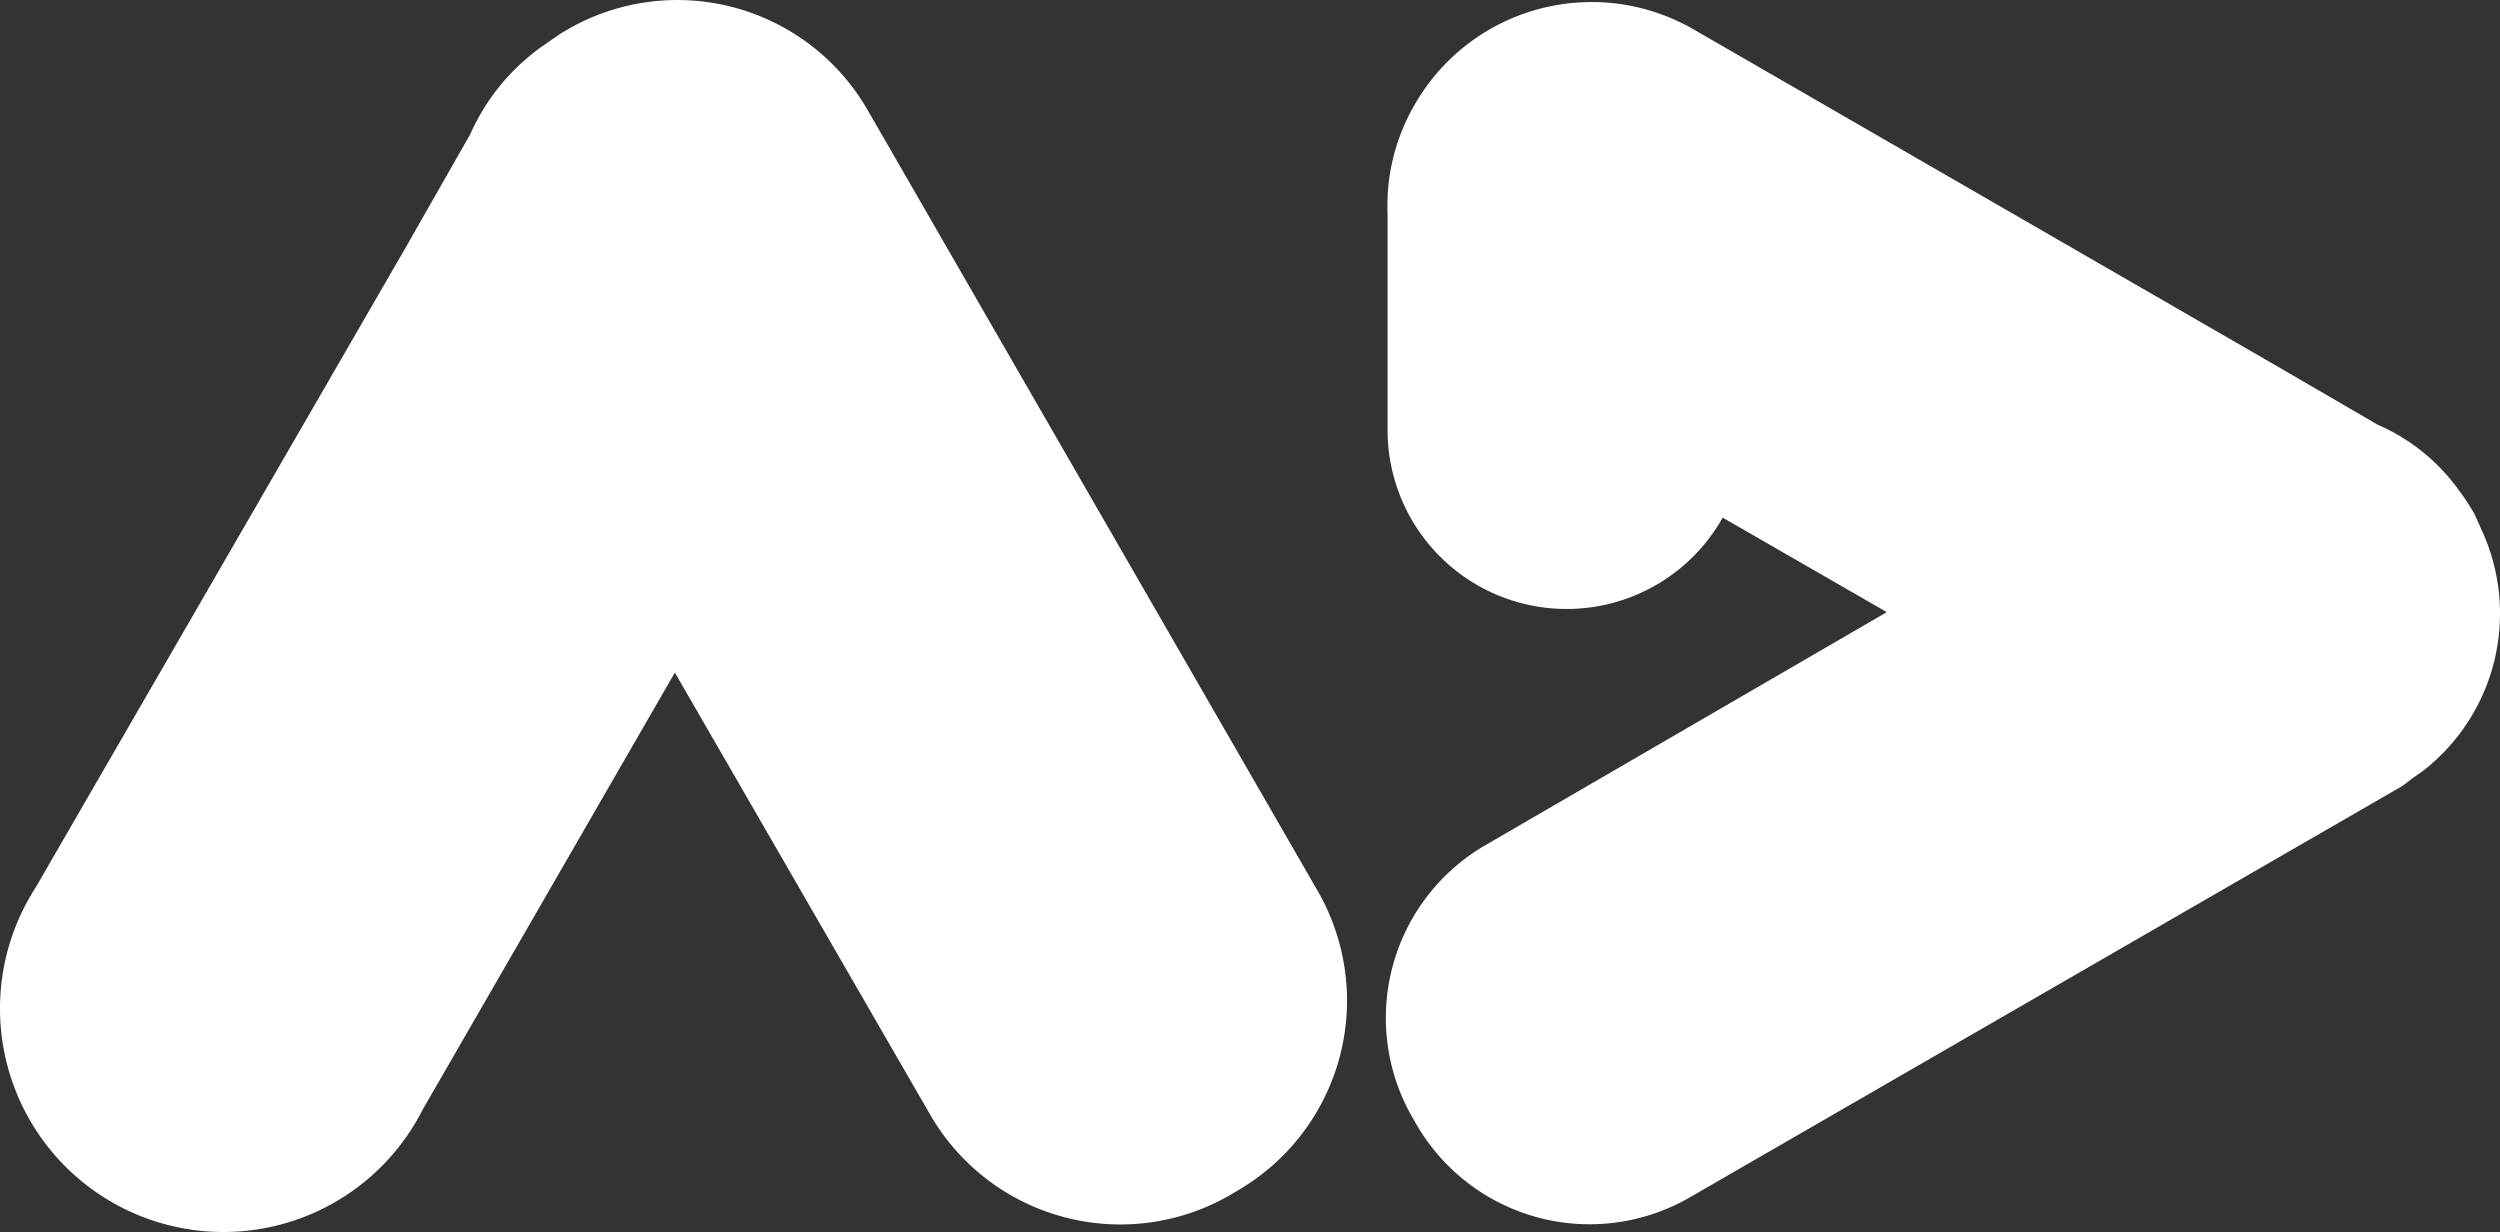 <svg xmlns="http://www.w3.org/2000/svg" width="65.35" height="32.204" viewBox="0 0 65.35 32.204">
  <rect x="0" y="0" width="65.35" height="32.204" fill="#333333" stroke="none"/>
  <g id="logo" transform="translate(-17.645 0)">
    <g id="logoADESUITE" transform="translate(17.796 0.001)">
      <g id="Livello_1" data-name="Livello 1">
        <path id="Tracciato_10426" data-name="Tracciato 10426" d="M22.52,2.86A5.74,5.74,0,0,0,14.7.76l-.2.12-.32.22-.2.14a5.6,5.6,0,0,0-1.84,2.27l-1.71,3L.78,23.2A5.84,5.84,0,1,0,10.9,29l6.59-11.42h0l6.67,11.55A5.74,5.74,0,0,0,32,31.24l.2-.12a5.74,5.74,0,0,0,2.1-7.82Z" fill="#fff"/>
        <path id="Tracciato_10427" data-name="Tracciato 10427" d="M64.69,13.79l-.08-.18-.08-.18-.11-.18a4.84,4.84,0,0,0-.3-.44h0A5.11,5.11,0,0,0,62,11.1L59.3,9.53,44.09.75a5.33,5.33,0,0,0-7.27,2h0a5.25,5.25,0,0,0-.7,2.83v5.68a4.68,4.68,0,0,0,8.76,2.27L49.17,16h0L38.68,22.09a5.22,5.22,0,0,0-1.91,7.12l.11.19A5.23,5.23,0,0,0,44,31.31L62.62,20.56c.11-.07.21-.16.31-.23l.23-.16a5.21,5.21,0,0,0,1.53-6.38Z" fill="#fff"/>
      </g>
    </g>
  </g>
</svg>
